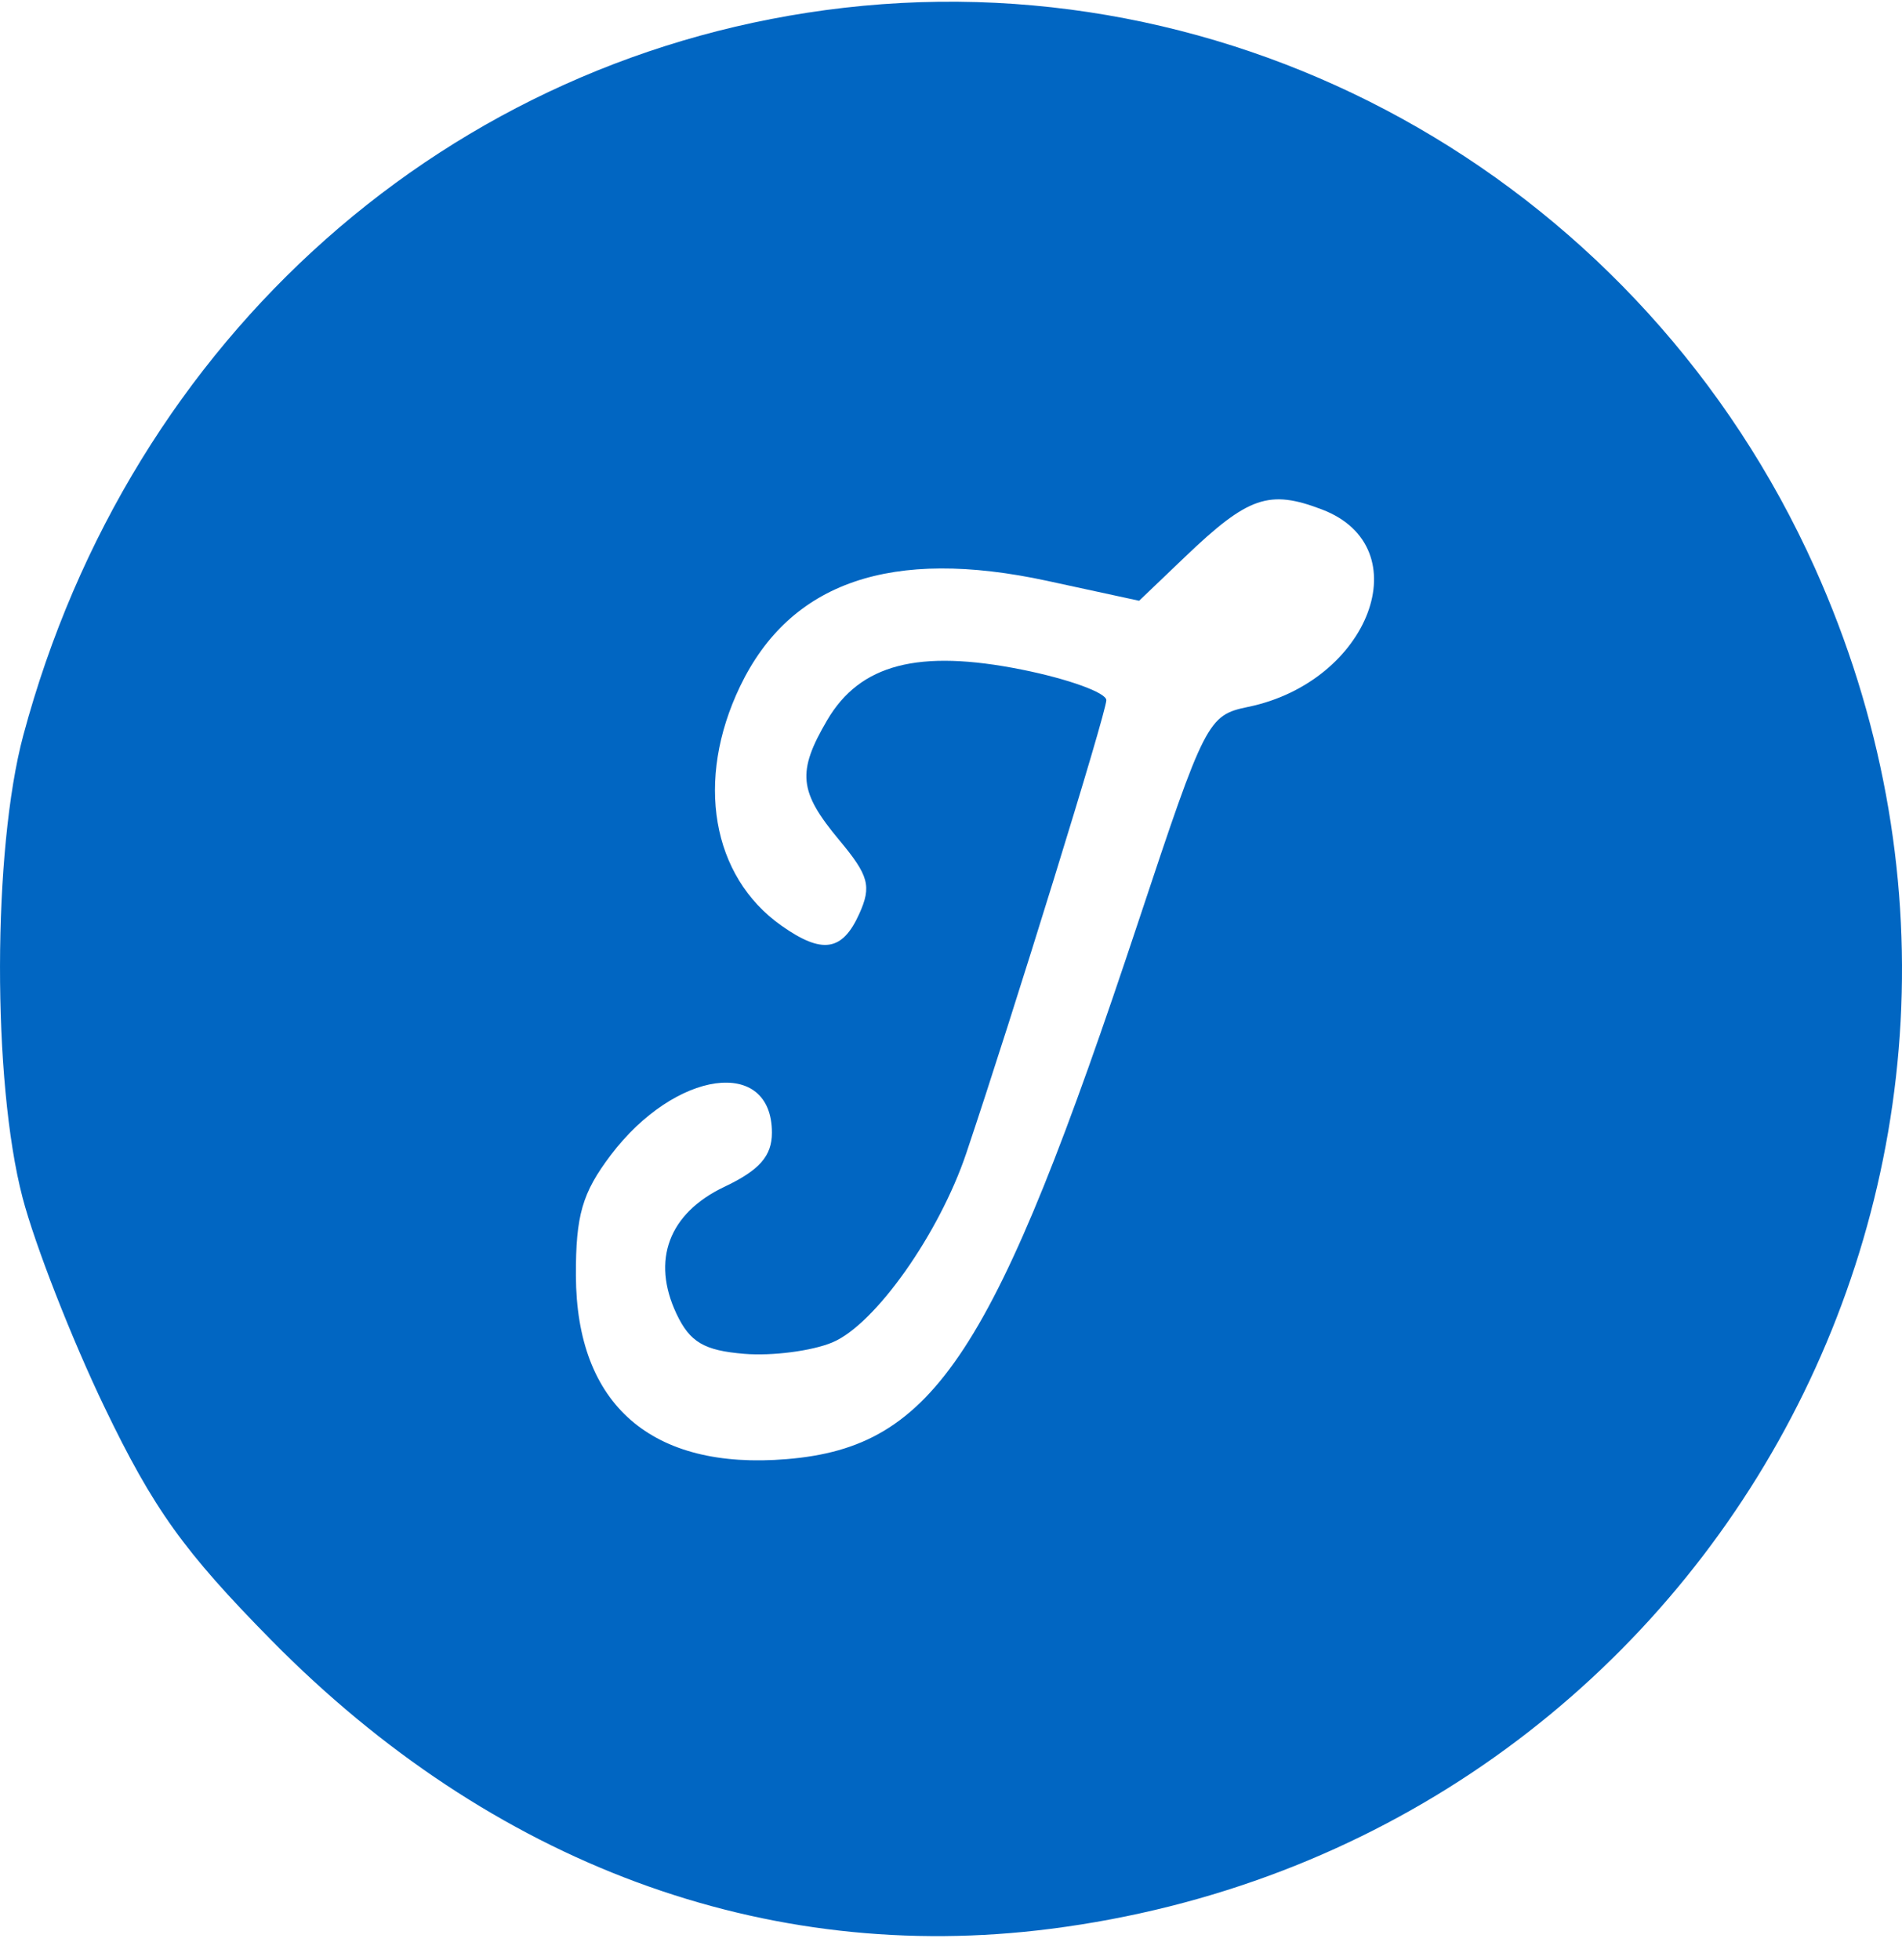 <svg width="66" height="68" viewBox="0 0 66 68" fill="none" xmlns="http://www.w3.org/2000/svg">
<path fill-rule="evenodd" clip-rule="evenodd" d="M29.289 0.27C15.619 1.842 4.514 11.685 0.808 25.515C-0.258 29.493 -0.271 37.52 0.782 41.551C1.21 43.191 2.493 46.471 3.632 48.838C5.325 52.356 6.381 53.831 9.418 56.913C17.068 64.678 26.558 68.192 36.459 66.925C59.09 64.029 72.313 40.471 62.971 19.693C57.042 6.508 43.411 -1.352 29.289 0.27ZM45.882 17.681C49.288 18.987 47.533 23.657 43.307 24.528C41.913 24.816 41.814 25.008 39.519 31.925C34.516 47.007 32.431 50.199 27.308 50.627C22.613 51.02 19.999 48.748 19.984 44.258C19.977 42.172 20.204 41.386 21.192 40.081C23.428 37.124 26.786 36.656 26.786 39.302C26.786 40.11 26.354 40.602 25.135 41.18C23.208 42.095 22.595 43.725 23.476 45.589C23.94 46.569 24.431 46.859 25.824 46.974C26.793 47.054 28.17 46.876 28.884 46.578C30.362 45.96 32.587 42.815 33.532 40.009C35.152 35.194 38.39 24.719 38.39 24.294C38.39 24.035 37.071 23.557 35.459 23.234C31.87 22.515 29.844 23.042 28.702 24.99C27.649 26.788 27.718 27.466 29.123 29.15C30.15 30.382 30.25 30.748 29.816 31.709C29.228 33.011 28.529 33.116 27.112 32.115C24.694 30.407 24.119 27.069 25.681 23.815C27.421 20.192 30.936 18.985 36.343 20.155L39.528 20.845L41.121 19.322C43.315 17.224 44.038 16.974 45.882 17.681Z" fill="#0166C2"/>
</svg>

